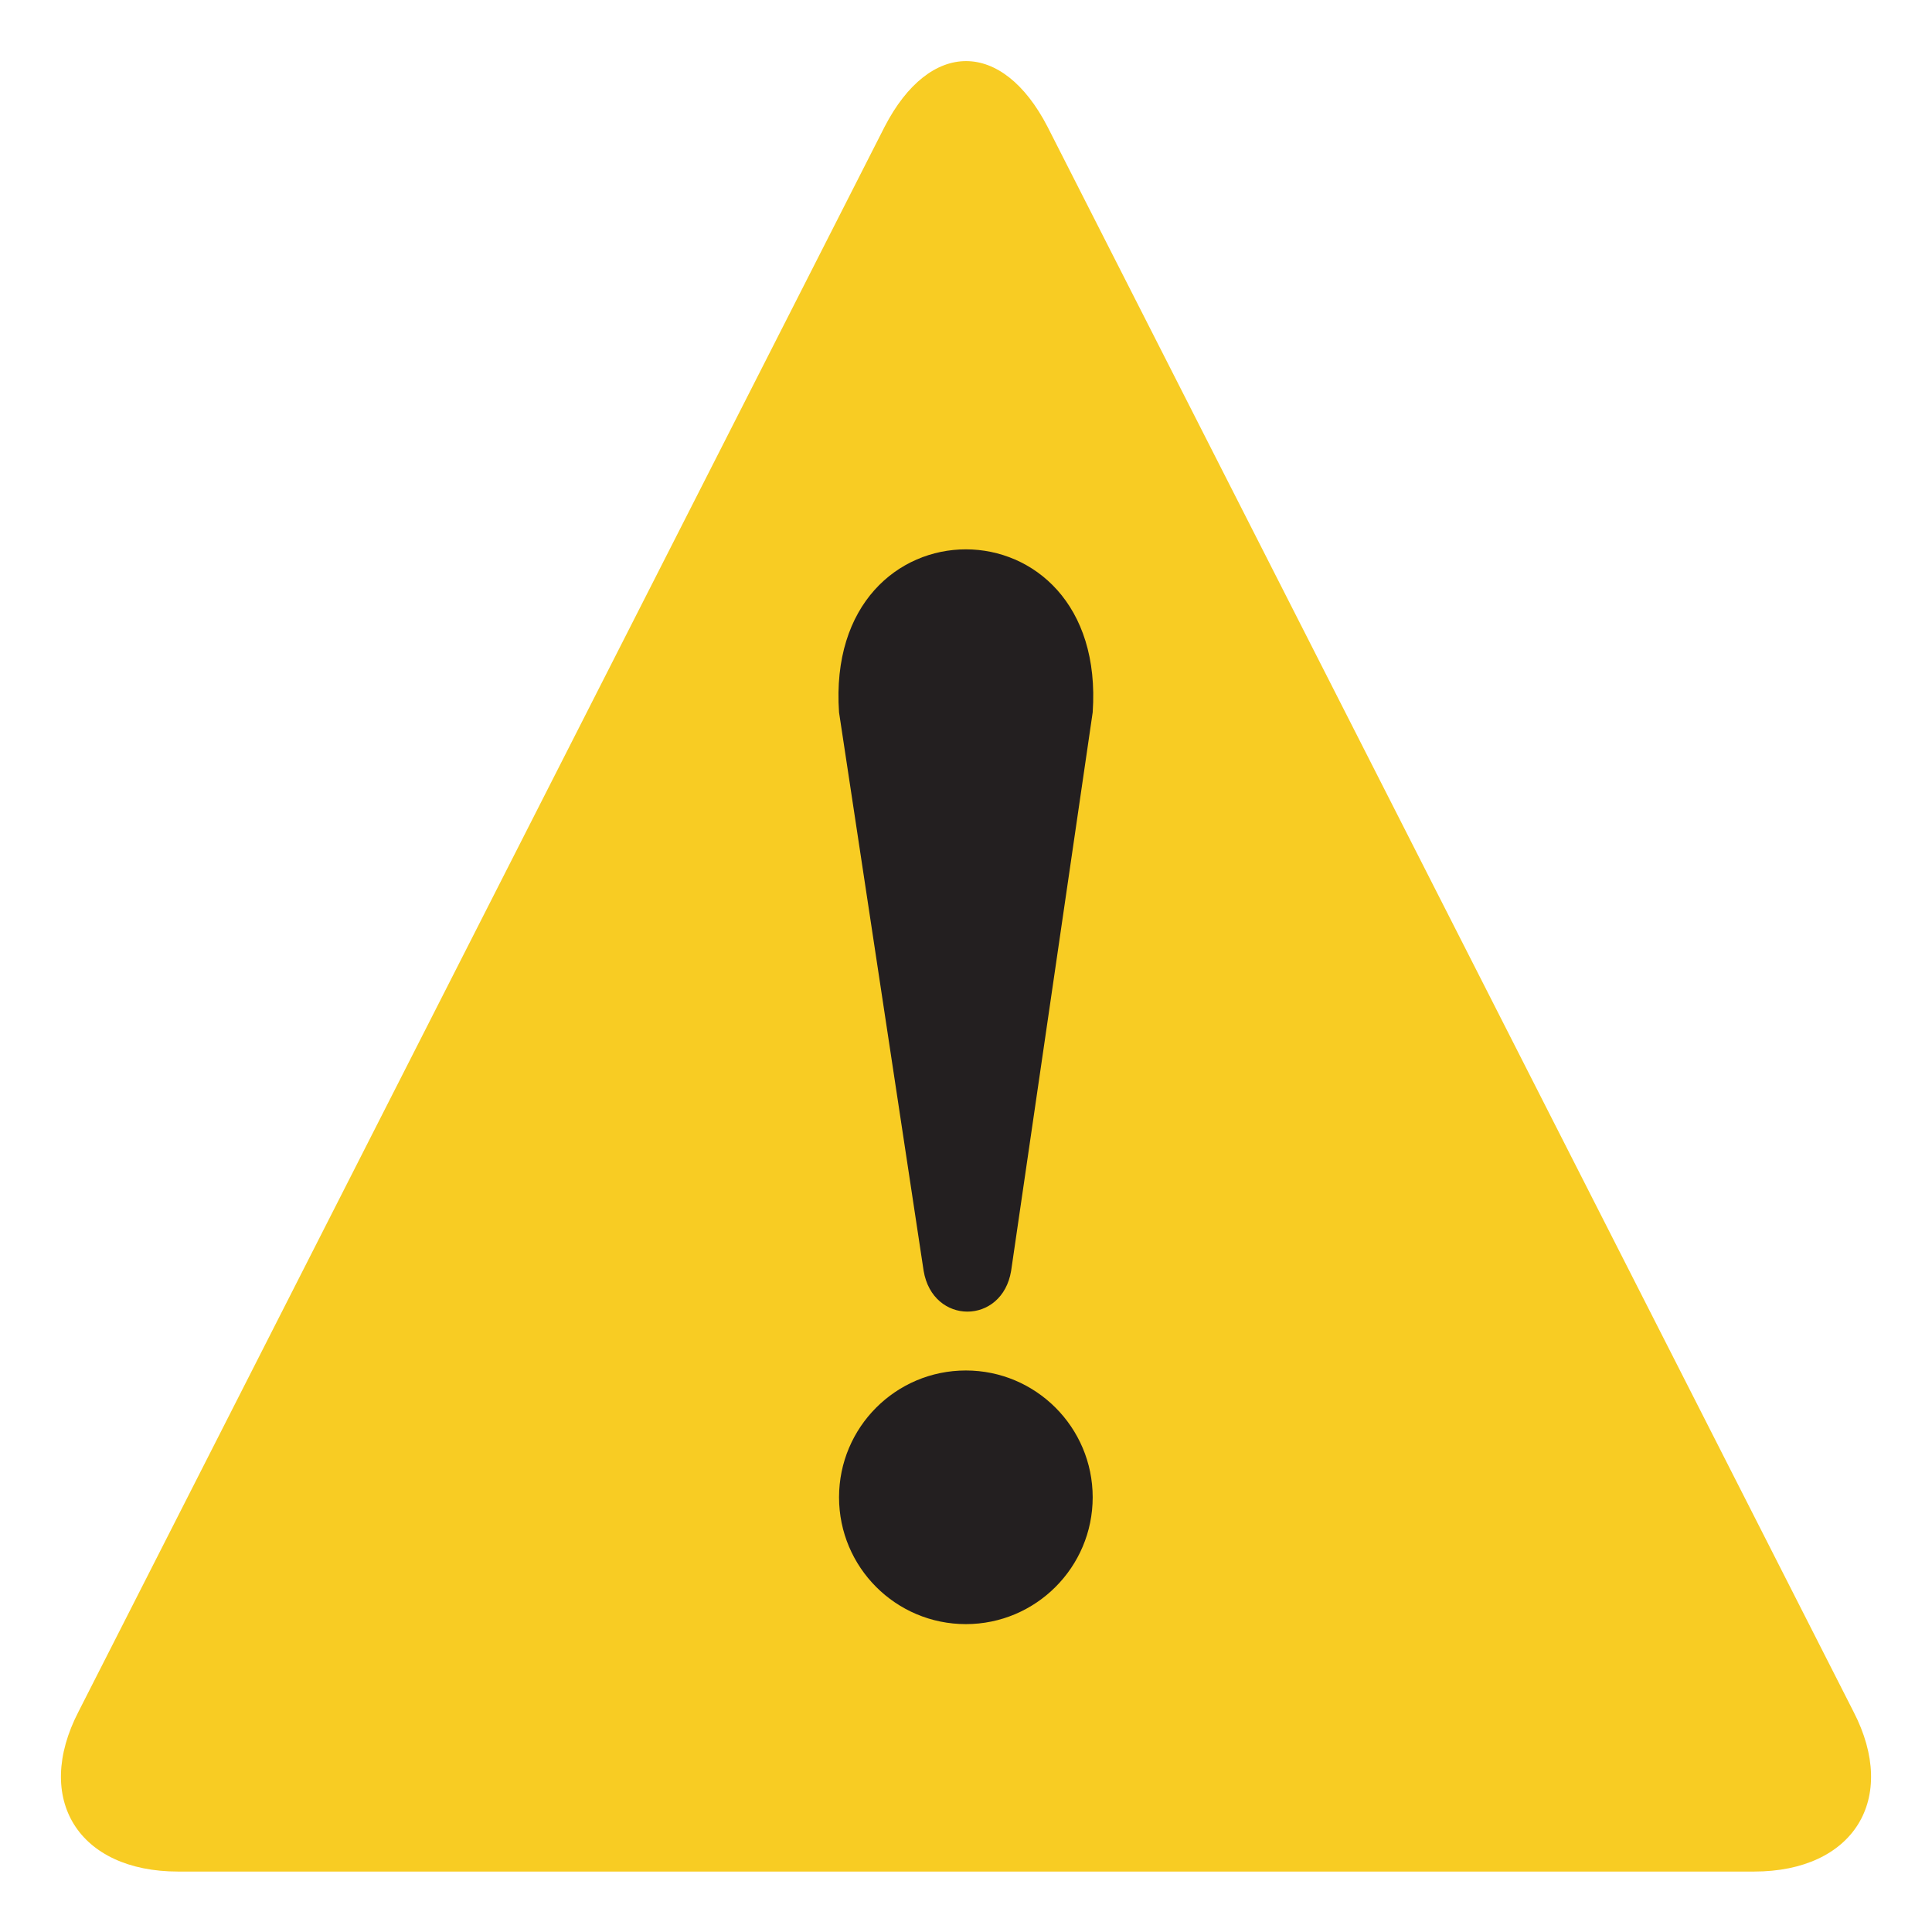 <svg width="14" height="14" viewBox="0 0 14 14" fill="none" xmlns="http://www.w3.org/2000/svg">
<g clip-path="url(#clip0_3924_2090)">
<path d="M1.291 13.562C0.569 13.562 0.241 13.037 0.569 12.403L6.41 0.919C6.738 0.284 7.263 0.284 7.591 0.919L13.431 12.403C13.759 13.037 13.431 13.562 12.71 13.562H1.291Z" fill="#F8CC23"/>
<path d="M6.08 5.162L6.693 9.209C6.759 9.603 7.262 9.603 7.327 9.209L7.918 5.162C8.027 3.587 5.971 3.587 6.08 5.162Z" fill="#231F20"/>
<path d="M6.999 11.769C7.506 11.769 7.918 11.357 7.918 10.85C7.918 10.343 7.506 9.931 6.999 9.931C6.491 9.931 6.08 10.343 6.08 10.85C6.08 11.357 6.491 11.769 6.999 11.769Z" fill="#231F20"/>
</g>
<defs>
<clipPath id="clip0_3924_2090">
<rect width="14" height="14" fill="white"/>
</clipPath>
</defs>
</svg>
